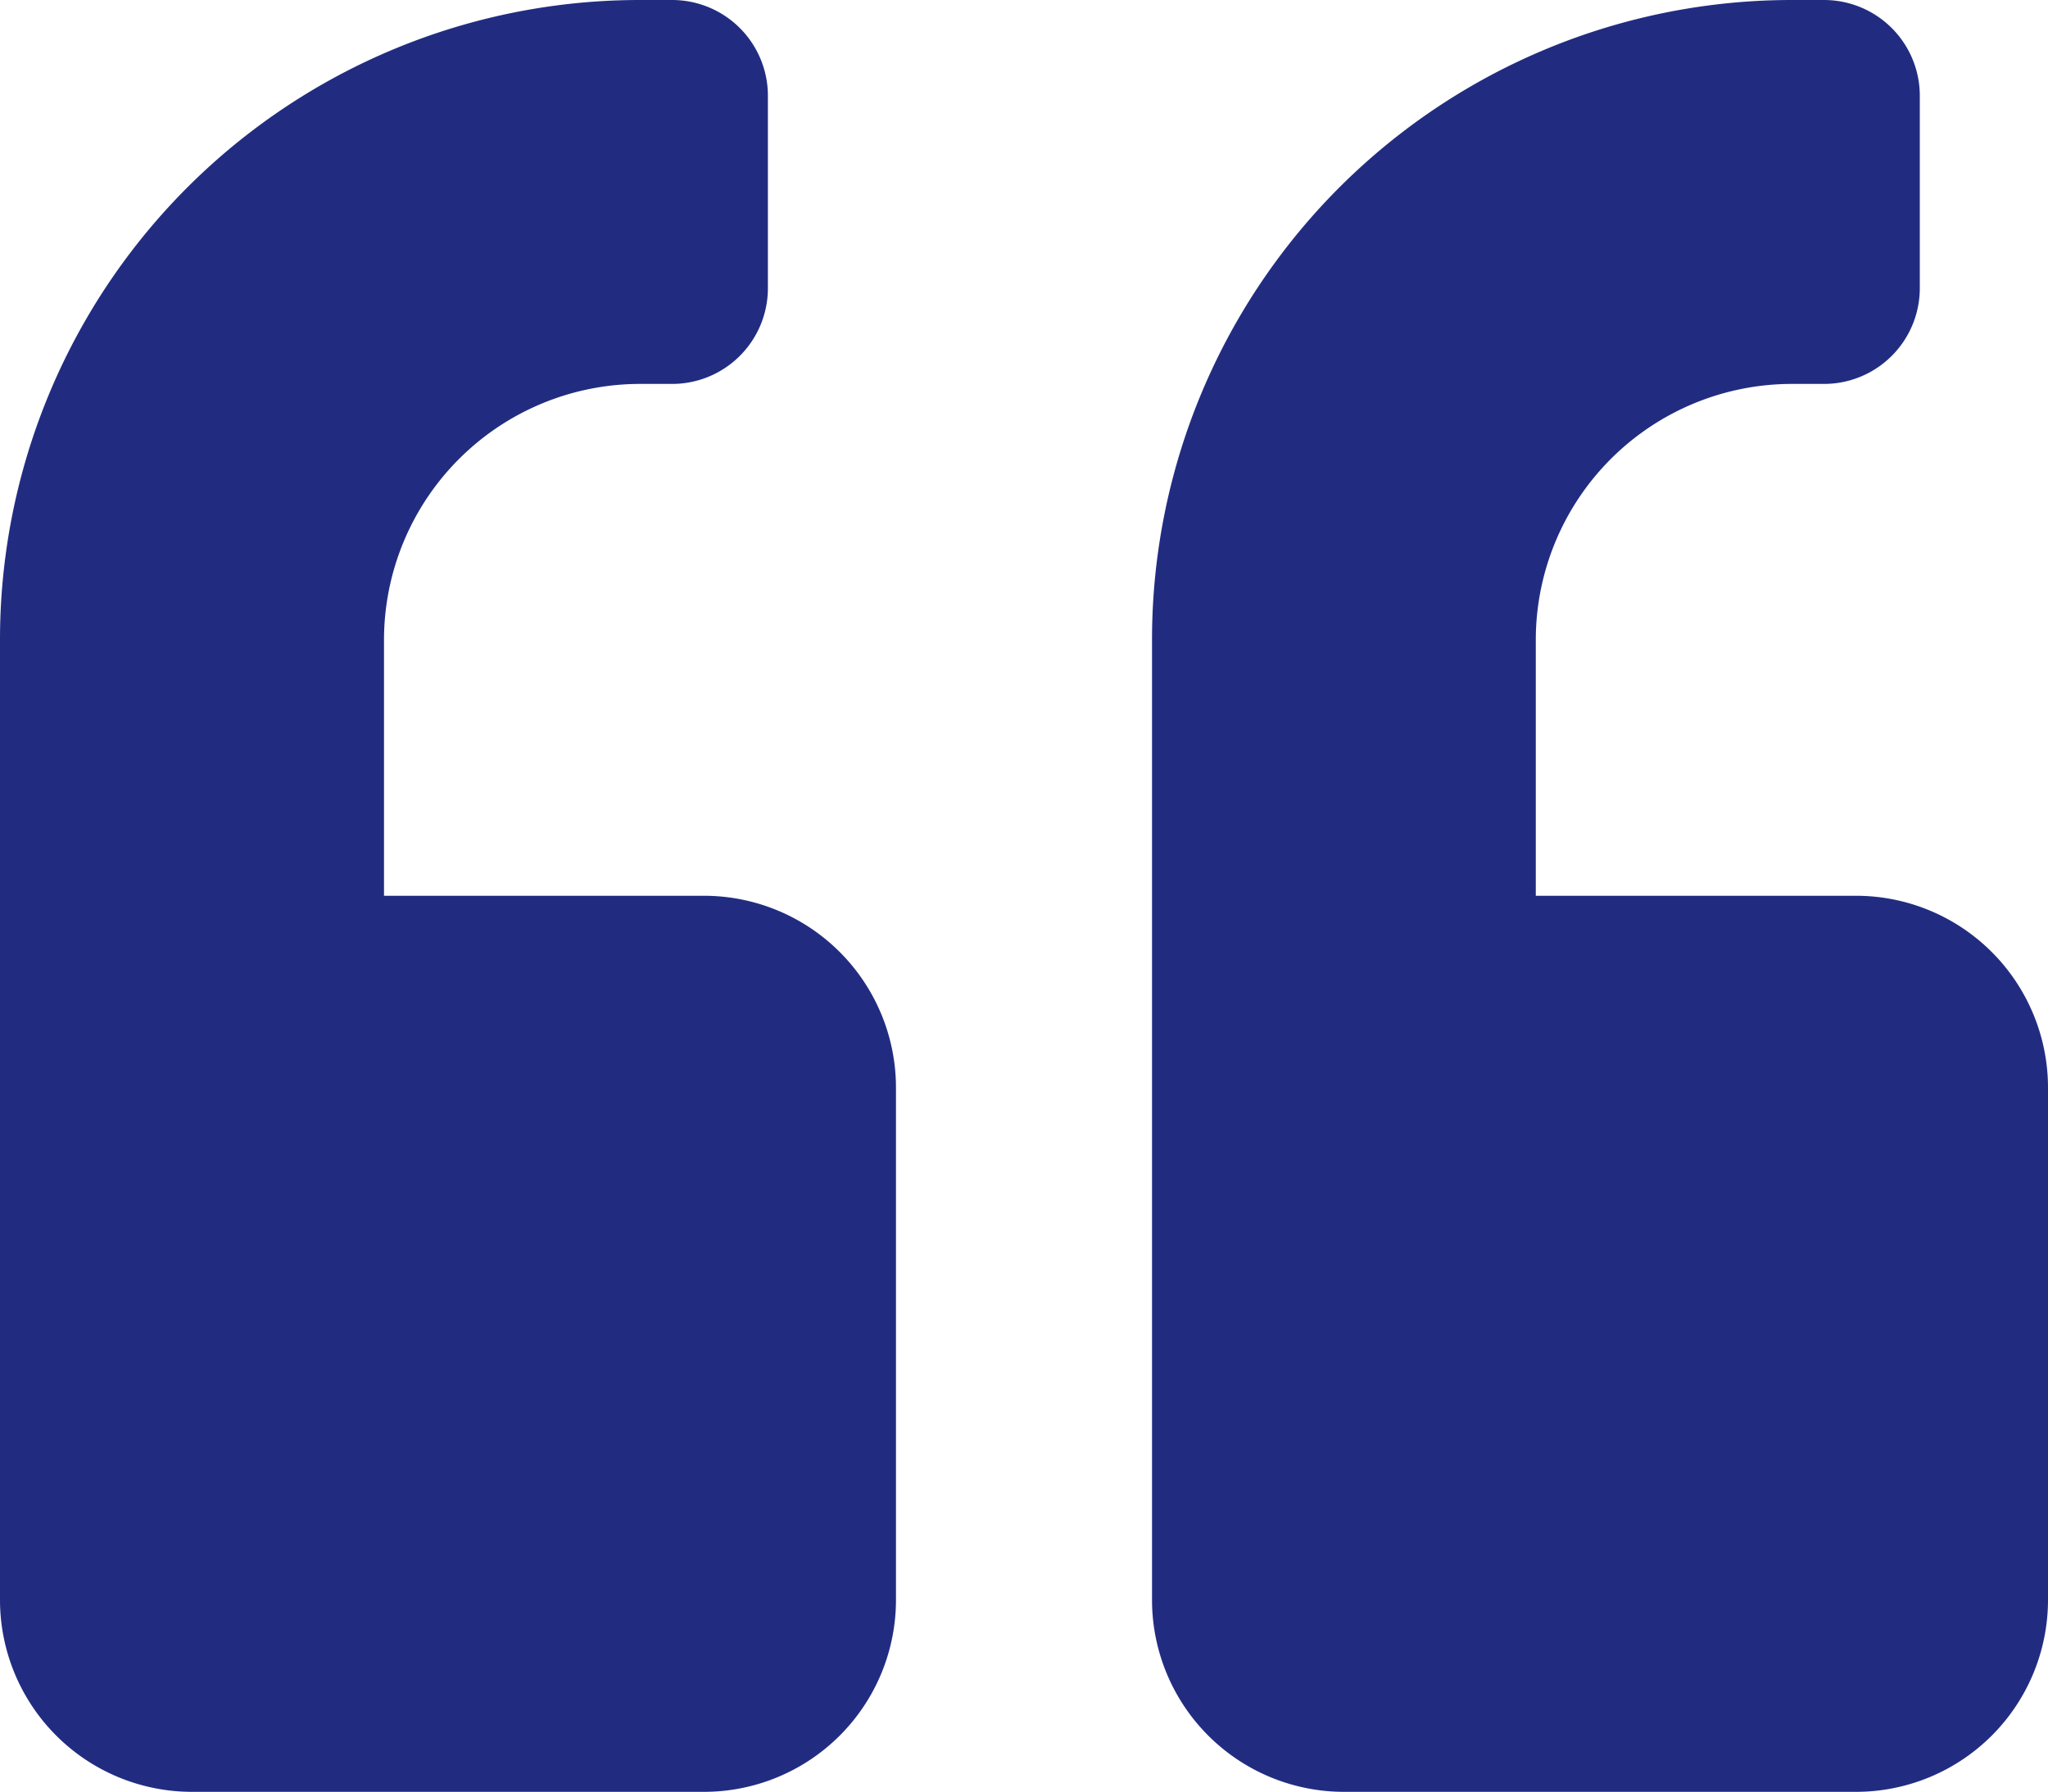 <svg xmlns="http://www.w3.org/2000/svg" width="34.938" height="30.571" viewBox="0 0 34.938 30.571">
  <path id="quote-left-solid" d="M31.663,47.285H26.2V42.918a4.371,4.371,0,0,1,4.367-4.367h.546a1.634,1.634,0,0,0,1.638-1.638V33.638A1.634,1.634,0,0,0,31.117,32h-.546A10.915,10.915,0,0,0,19.653,42.918V59.3a3.276,3.276,0,0,0,3.275,3.275h8.735A3.276,3.276,0,0,0,34.938,59.3V50.561A3.276,3.276,0,0,0,31.663,47.285Zm-19.653,0H6.551V42.918a4.371,4.371,0,0,1,4.367-4.367h.546A1.634,1.634,0,0,0,13.1,36.913V33.638A1.634,1.634,0,0,0,11.464,32h-.546A10.915,10.915,0,0,0,0,42.918V59.3a3.276,3.276,0,0,0,3.275,3.275H12.01A3.276,3.276,0,0,0,15.285,59.3V50.561A3.276,3.276,0,0,0,12.01,47.285Z" transform="translate(0 -32)" fill="#212c81"/>
</svg>
